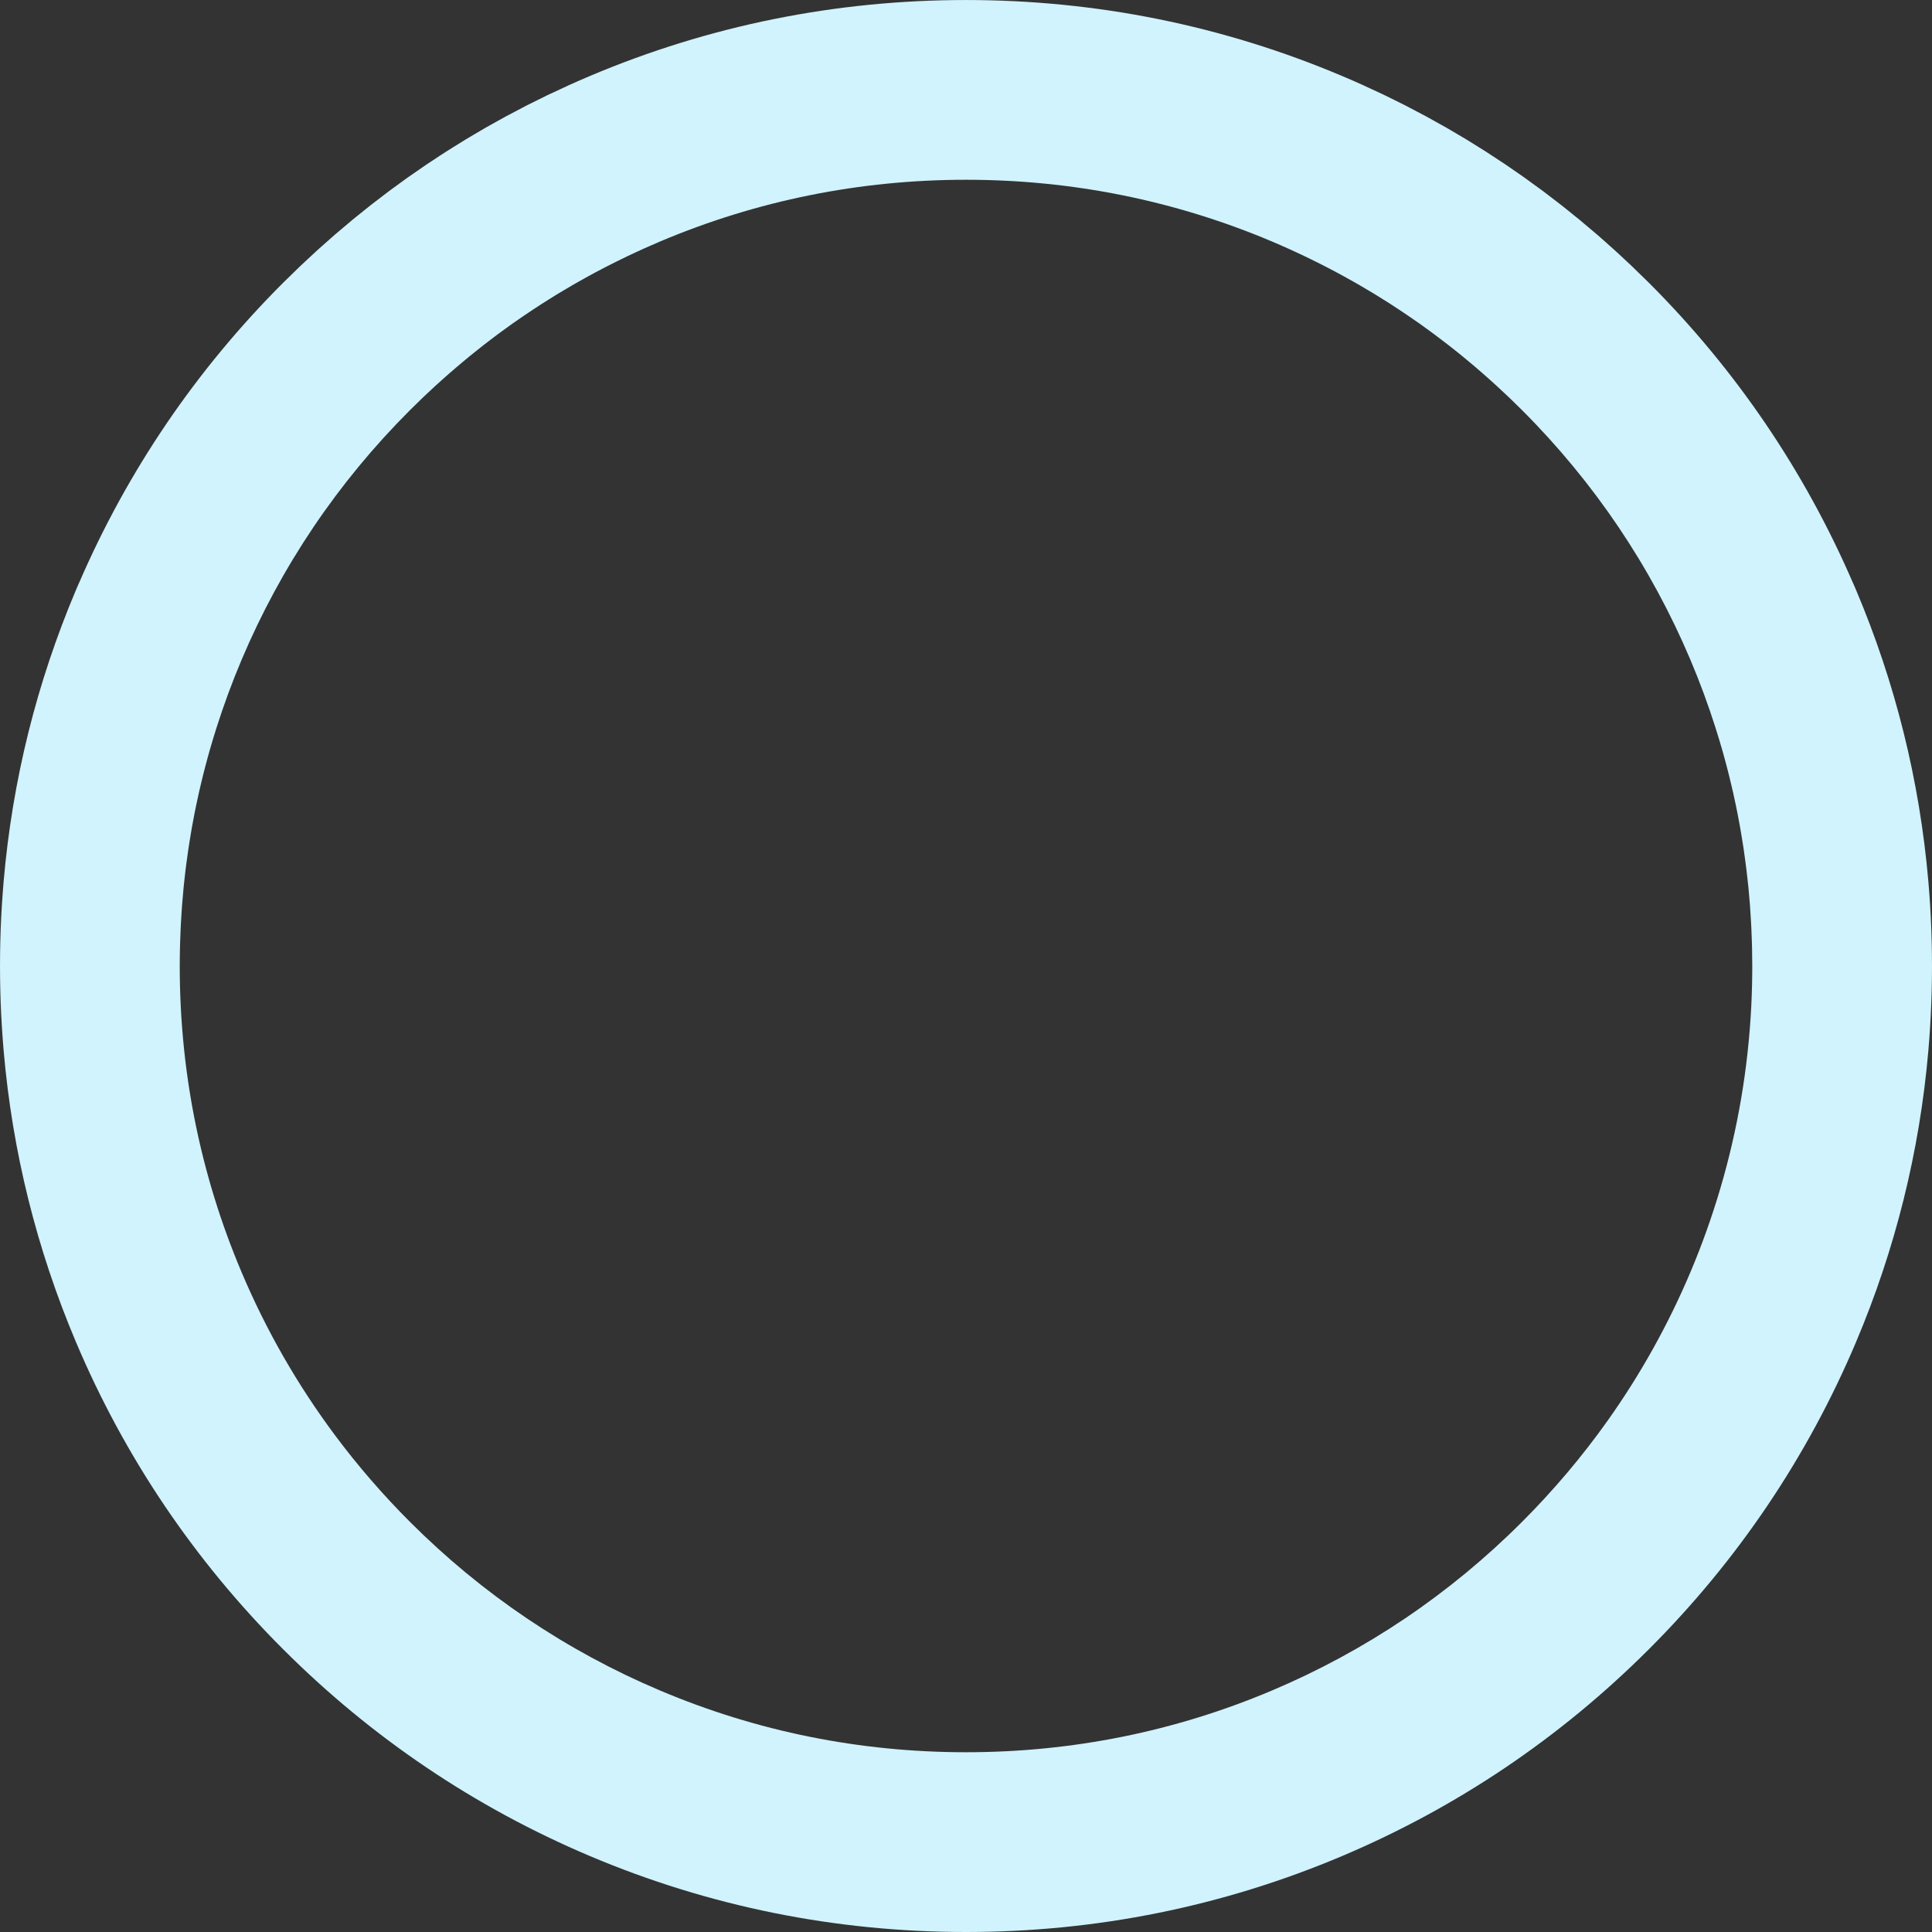 <?xml version="1.0" encoding="UTF-8" standalone="no"?>
<!-- Created with Inkscape (http://www.inkscape.org/) -->

<svg
   width="292.809mm"
   height="292.806mm"
   viewBox="0 0 292.809 292.806"
   version="1.1"
   id="svg41"
   inkscape:version="1.1.2 (0a00cf5339, 2022-02-04)"
   sodipodi:docname="checkbox-empty.svg"
   xmlns:inkscape="http://www.inkscape.org/namespaces/inkscape"
   xmlns:sodipodi="http://sodipodi.sourceforge.net/DTD/sodipodi-0.dtd"
   xmlns="http://www.w3.org/2000/svg"
   xmlns:svg="http://www.w3.org/2000/svg">
  <rect x="0" y="0" width="292.809" height="292.806" fill="#333333" stroke="none"/>
  <sodipodi:namedview
     id="namedview43"
     pagecolor="#ffffff"
     bordercolor="#666666"
     borderopacity="1.0"
     inkscape:pageshadow="2"
     inkscape:pageopacity="0"
     inkscape:pagecheckerboard="true"
     inkscape:document-units="mm"
     showgrid="false"
     lock-margins="false"
     scale-x="0.3"
     inkscape:zoom="0.64052329"
     inkscape:cx="256.04065"
     inkscape:cy="484.75989"
     inkscape:window-width="1920"
     inkscape:window-height="1172"
     inkscape:window-x="0"
     inkscape:window-y="0"
     inkscape:window-maximized="1"
     inkscape:current-layer="layer1" />
  <defs
     id="defs38" />
  <g
     inkscape:label="Layer 1"
     inkscape:groupmode="layer"
     id="layer1"
     transform="translate(205.887,145.164)">
    <path
       d="m 24.777,85.5 c -10.947,10.947 -23.693,19.54 -37.881,25.541 -14.683,6.212 -30.286,9.359 -46.38,9.359 -16.09,0 -31.697,-3.147 -46.376,-9.359 -14.189,-6.001 -26.935,-14.594 -37.881,-25.541 -4.106,-4.106 -7.881,-8.463 -11.31,-13.056 -5.719,-7.652 -10.485,-15.956 -14.235,-24.825 -1.552,-3.672 -2.914,-7.398 -4.082,-11.176 -0.293,-0.945 -0.572,-1.894 -0.84,-2.847 -2.413,-8.558 -3.849,-17.364 -4.29,-26.345 -0.099,-1.997 -0.148,-4.001 -0.148,-6.011 0,-0.917 0.014,-1.834 0.035,-2.748 0.007,-0.289 0.018,-0.579 0.025,-0.868 0.018,-0.635 0.042,-1.27 0.07,-1.901 0.014,-0.328 0.032,-0.656 0.049,-0.981 0.032,-0.621 0.071,-1.245 0.113,-1.863 0.021,-0.303 0.039,-0.603 0.064,-0.903 0.064,-0.854 0.138,-1.704 0.222,-2.554 0.014,-0.145 0.028,-0.293 0.042,-0.437 0.081,-0.79 0.169,-1.58 0.265,-2.367 0.042,-0.335 0.088,-0.67 0.131,-1.005 0.074,-0.564 0.152,-1.125 0.233,-1.683 0.053,-0.37 0.109,-0.741 0.166,-1.111 0.085,-0.54 0.173,-1.083 0.265,-1.623 0.06,-0.356 0.116,-0.716 0.183,-1.072 0.12,-0.688 0.254,-1.379 0.388,-2.067 0.081,-0.413 0.166,-0.826 0.254,-1.238 0.127,-0.61 0.254,-1.217 0.392,-1.824 0.088,-0.392 0.18,-0.787 0.275,-1.178 0.113,-0.48 0.226,-0.956 0.346,-1.436 0.102,-0.409 0.208,-0.822 0.314,-1.231 0.12,-0.469 0.247,-0.935 0.374,-1.401 0.109,-0.402 0.219,-0.804 0.335,-1.206 0.159,-0.568 0.332,-1.132 0.501,-1.697 0.173,-0.572 0.349,-1.143 0.529,-1.711 1.104,-3.468 2.364,-6.897 3.789,-10.269 6.001,-14.189 14.594,-26.935 25.545,-37.881 1.252,-1.252 2.529,-2.473 3.828,-3.662 0.374,-0.339 0.748,-0.674 1.122,-1.009 0.303,-0.272 0.607,-0.543 0.91,-0.808 0.374,-0.328 0.751,-0.653 1.132,-0.977 0.31,-0.265 0.624,-0.533 0.938,-0.794 0.377,-0.318 0.755,-0.631 1.136,-0.942 0.325,-0.261 0.649,-0.522 0.974,-0.78 0.377,-0.303 0.758,-0.607 1.143,-0.907 0.335,-0.261 0.674,-0.519 1.012,-0.776 0.377,-0.286 0.755,-0.575 1.136,-0.861 0.36,-0.268 0.723,-0.529 1.087,-0.79 0.367,-0.268 0.73,-0.536 1.101,-0.797 0.533,-0.377 1.076,-0.748 1.616,-1.118 0.48,-0.328 0.963,-0.649 1.446,-0.97 0.445,-0.293 0.889,-0.589 1.341,-0.878 0.342,-0.222 0.688,-0.434 1.034,-0.653 0.423,-0.265 0.847,-0.533 1.274,-0.794 0.353,-0.215 0.709,-0.423 1.062,-0.635 0.43,-0.258 0.857,-0.512 1.288,-0.762 0.356,-0.205 0.713,-0.406 1.069,-0.607 0.441,-0.25 0.882,-0.494 1.323,-0.737 0.353,-0.194 0.709,-0.388 1.062,-0.579 0.459,-0.243 0.917,-0.483 1.376,-0.723 0.346,-0.18 0.691,-0.356 1.041,-0.533 0.487,-0.247 0.974,-0.487 1.464,-0.727 0.328,-0.159 0.653,-0.321 0.981,-0.48 0.547,-0.261 1.097,-0.515 1.651,-0.769 0.275,-0.127 0.55,-0.258 0.826,-0.381 0.833,-0.374 1.669,-0.741 2.512,-1.097 14.679,-6.209 30.286,-9.359 46.376,-9.359 16.094,0 31.697,3.15 46.38,9.359 0.843,0.356 1.676,0.723 2.508,1.097 0.279,0.123 0.554,0.254 0.829,0.381 0.55,0.254 1.101,0.508 1.647,0.769 0.332,0.159 0.656,0.321 0.984,0.48 0.49,0.24 0.977,0.48 1.464,0.727 0.346,0.176 0.691,0.353 1.041,0.533 0.459,0.24 0.917,0.48 1.372,0.723 0.356,0.191 0.709,0.385 1.062,0.579 0.445,0.243 0.885,0.487 1.326,0.737 0.356,0.201 0.713,0.402 1.065,0.607 0.43,0.25 0.861,0.504 1.288,0.762 0.356,0.212 0.709,0.42 1.062,0.635 0.427,0.261 0.85,0.529 1.274,0.794 0.346,0.215 0.695,0.43 1.037,0.653 0.448,0.286 0.893,0.582 1.337,0.878 0.49,0.325 0.981,0.653 1.468,0.984 0.533,0.363 1.069,0.73 1.598,1.104 0.37,0.265 0.734,0.533 1.101,0.797 0.363,0.265 0.727,0.526 1.083,0.79 0.385,0.286 0.762,0.575 1.139,0.864 0.339,0.254 0.677,0.512 1.012,0.773 0.385,0.3 0.762,0.6 1.143,0.903 0.325,0.261 0.649,0.522 0.974,0.783 0.381,0.31 0.758,0.624 1.136,0.942 0.314,0.261 0.628,0.529 0.942,0.794 0.377,0.325 0.751,0.649 1.125,0.977 0.307,0.265 0.61,0.536 0.914,0.808 0.374,0.335 0.748,0.67 1.118,1.009 1.302,1.189 2.579,2.409 3.831,3.662 10.947,10.947 19.54,23.693 25.541,37.881 1.429,3.376 2.688,6.805 3.792,10.273 0.18,0.568 0.356,1.132 0.526,1.7 0.173,0.568 0.342,1.136 0.504,1.704 0.116,0.402 0.222,0.804 0.335,1.206 0.127,0.466 0.25,0.931 0.374,1.401 0.106,0.409 0.212,0.822 0.314,1.235 0.12,0.476 0.233,0.953 0.346,1.432 0.092,0.392 0.187,0.787 0.275,1.178 0.138,0.607 0.265,1.214 0.392,1.824 0.085,0.413 0.169,0.826 0.254,1.238 0.134,0.688 0.265,1.379 0.388,2.067 0.064,0.356 0.123,0.716 0.183,1.072 0.092,0.54 0.18,1.083 0.265,1.623 0.056,0.37 0.113,0.741 0.166,1.111 0.081,0.557 0.159,1.118 0.229,1.683 0.046,0.335 0.092,0.67 0.131,1.005 0.095,0.787 0.187,1.577 0.265,2.367 0.018,0.145 0.032,0.293 0.046,0.437 0.085,0.85 0.155,1.7 0.222,2.554 0.021,0.3 0.042,0.6 0.06,0.903 0.046,0.617 0.085,1.242 0.116,1.863 0.018,0.325 0.035,0.653 0.049,0.981 0.028,0.631 0.049,1.266 0.071,1.901 0.007,0.289 0.018,0.579 0.025,0.868 0.021,0.914 0.032,1.831 0.032,2.748 0,2.011 -0.049,4.015 -0.145,6.011 C 59.063,16.73 57.483,26.015 54.823,35.018 53.56,39.286 52.067,43.488 50.318,47.619 46.945,55.599 42.747,63.124 37.773,70.13 33.906,75.577 29.567,80.709 24.777,85.5 Z M 86.738,-6.141 c -0.06,-1.224 -0.134,-2.448 -0.226,-3.669 -0.046,-0.61 -0.095,-1.217 -0.148,-1.827 -1.319,-15.215 -4.988,-30.007 -10.954,-44.115 -0.148,-0.346 -0.296,-0.688 -0.445,-1.034 -0.004,0 -0.004,0.004 -0.007,0.004 -7.352,-17.018 -17.745,-32.325 -30.917,-45.501 -0.049,-0.049 -0.102,-0.095 -0.152,-0.145 0,0 0.004,0 0.004,0 -0.215,-0.212 -0.434,-0.42 -0.646,-0.628 -0.617,-0.61 -1.235,-1.217 -1.863,-1.813 -0.219,-0.212 -0.448,-0.416 -0.67,-0.624 -0.635,-0.6 -1.274,-1.199 -1.923,-1.785 -0.219,-0.201 -0.445,-0.395 -0.667,-0.593 -0.656,-0.589 -1.309,-1.175 -1.976,-1.75 -0.222,-0.194 -0.455,-0.381 -0.681,-0.575 -0.667,-0.568 -1.333,-1.139 -2.011,-1.697 -0.226,-0.187 -0.459,-0.367 -0.688,-0.55 -0.681,-0.557 -1.362,-1.111 -2.053,-1.651 -0.233,-0.183 -0.473,-0.36 -0.706,-0.543 -0.691,-0.533 -1.383,-1.069 -2.081,-1.591 -0.25,-0.183 -0.504,-0.363 -0.751,-0.547 -0.695,-0.508 -1.386,-1.02 -2.088,-1.517 -0.261,-0.187 -0.529,-0.363 -0.794,-0.55 -0.695,-0.483 -1.386,-0.97 -2.088,-1.443 -0.289,-0.194 -0.582,-0.381 -0.875,-0.572 -0.681,-0.455 -1.365,-0.907 -2.053,-1.348 -0.321,-0.205 -0.649,-0.402 -0.97,-0.607 -0.667,-0.416 -1.333,-0.84 -2.007,-1.245 -0.353,-0.215 -0.713,-0.42 -1.069,-0.631 -0.649,-0.385 -1.298,-0.773 -1.951,-1.15 -0.399,-0.226 -0.804,-0.445 -1.206,-0.67 -0.617,-0.346 -1.235,-0.699 -1.863,-1.037 -0.459,-0.25 -0.928,-0.487 -1.39,-0.73 -0.572,-0.303 -1.143,-0.61 -1.722,-0.907 -0.54,-0.275 -1.09,-0.54 -1.633,-0.811 -0.508,-0.25 -1.012,-0.504 -1.52,-0.751 -0.674,-0.325 -1.355,-0.635 -2.032,-0.945 -0.392,-0.18 -0.776,-0.367 -1.168,-0.543 -1.072,-0.487 -2.152,-0.96 -3.242,-1.418 -18.059,-7.638 -37.232,-11.511 -56.991,-11.511 -19.756,0 -38.933,3.873 -56.991,11.511 -1.087,0.459 -2.166,0.931 -3.242,1.418 -0.399,0.18 -0.794,0.37 -1.189,0.554 -0.67,0.31 -1.344,0.614 -2.007,0.935 -0.526,0.25 -1.041,0.515 -1.563,0.773 -0.529,0.265 -1.065,0.522 -1.595,0.79 -0.582,0.3 -1.157,0.607 -1.732,0.914 -0.459,0.24 -0.921,0.476 -1.379,0.723 -0.628,0.342 -1.252,0.695 -1.877,1.044 -0.395,0.222 -0.794,0.437 -1.189,0.663 -0.656,0.377 -1.305,0.769 -1.958,1.154 -0.353,0.212 -0.713,0.413 -1.062,0.628 -0.674,0.406 -1.341,0.829 -2.007,1.245 -0.321,0.205 -0.649,0.402 -0.97,0.607 -0.695,0.441 -1.379,0.9 -2.067,1.355 -0.286,0.191 -0.575,0.374 -0.861,0.564 -0.702,0.473 -1.397,0.96 -2.092,1.446 -0.265,0.183 -0.529,0.363 -0.794,0.547 -0.702,0.501 -1.401,1.012 -2.095,1.524 -0.243,0.18 -0.494,0.356 -0.741,0.54 -0.699,0.522 -1.393,1.058 -2.085,1.595 -0.233,0.18 -0.469,0.356 -0.702,0.54 -0.695,0.543 -1.379,1.101 -2.064,1.655 -0.226,0.183 -0.455,0.363 -0.677,0.547 -0.681,0.561 -1.351,1.132 -2.021,1.707 -0.226,0.191 -0.452,0.374 -0.67,0.564 -0.67,0.579 -1.326,1.168 -1.986,1.757 -0.219,0.198 -0.441,0.388 -0.66,0.586 -0.649,0.589 -1.288,1.192 -1.93,1.792 -0.219,0.208 -0.445,0.409 -0.663,0.617 -0.628,0.6 -1.249,1.21 -1.866,1.82 -0.212,0.208 -0.427,0.409 -0.639,0.621 0,0 0,0 0,0 -0.049,0.049 -0.099,0.095 -0.148,0.145 -13.173,13.176 -23.566,28.483 -30.917,45.501 -0.004,0 -0.004,-0.004 -0.007,-0.004 -0.148,0.346 -0.3,0.688 -0.445,1.034 -5.969,14.108 -9.638,28.9 -10.957,44.115 -0.053,0.61 -0.099,1.217 -0.145,1.827 -0.092,1.221 -0.166,2.445 -0.229,3.669 -0.12,2.452 -0.18,4.911 -0.18,7.38 0,2.469 0.06,4.932 0.18,7.38 0.064,1.228 0.138,2.448 0.229,3.669 0.046,0.61 0.092,1.221 0.145,1.827 1.319,15.219 4.988,30.007 10.957,44.115 7.373,17.434 17.928,33.091 31.369,46.531 13.441,13.441 29.097,23.996 46.531,31.373 18.059,7.638 37.236,11.508 56.991,11.508 19.759,0 38.933,-3.87 56.991,-11.508 C 14.945,128.758 30.597,118.203 44.042,104.762 57.483,91.321 68.034,75.665 75.411,58.23 81.376,44.123 85.045,29.334 86.365,14.116 c 0.053,-0.607 0.102,-1.217 0.148,-1.827 0.092,-1.221 0.166,-2.441 0.226,-3.669 0.12,-2.448 0.183,-4.911 0.183,-7.38 0,-2.469 -0.064,-4.928 -0.183,-7.38"
       style="fill:#d0f3fe;fill-opacity:1;fill-rule:nonzero;stroke:none;stroke-width:0.035"
       id="path22" />
  </g>
</svg>
